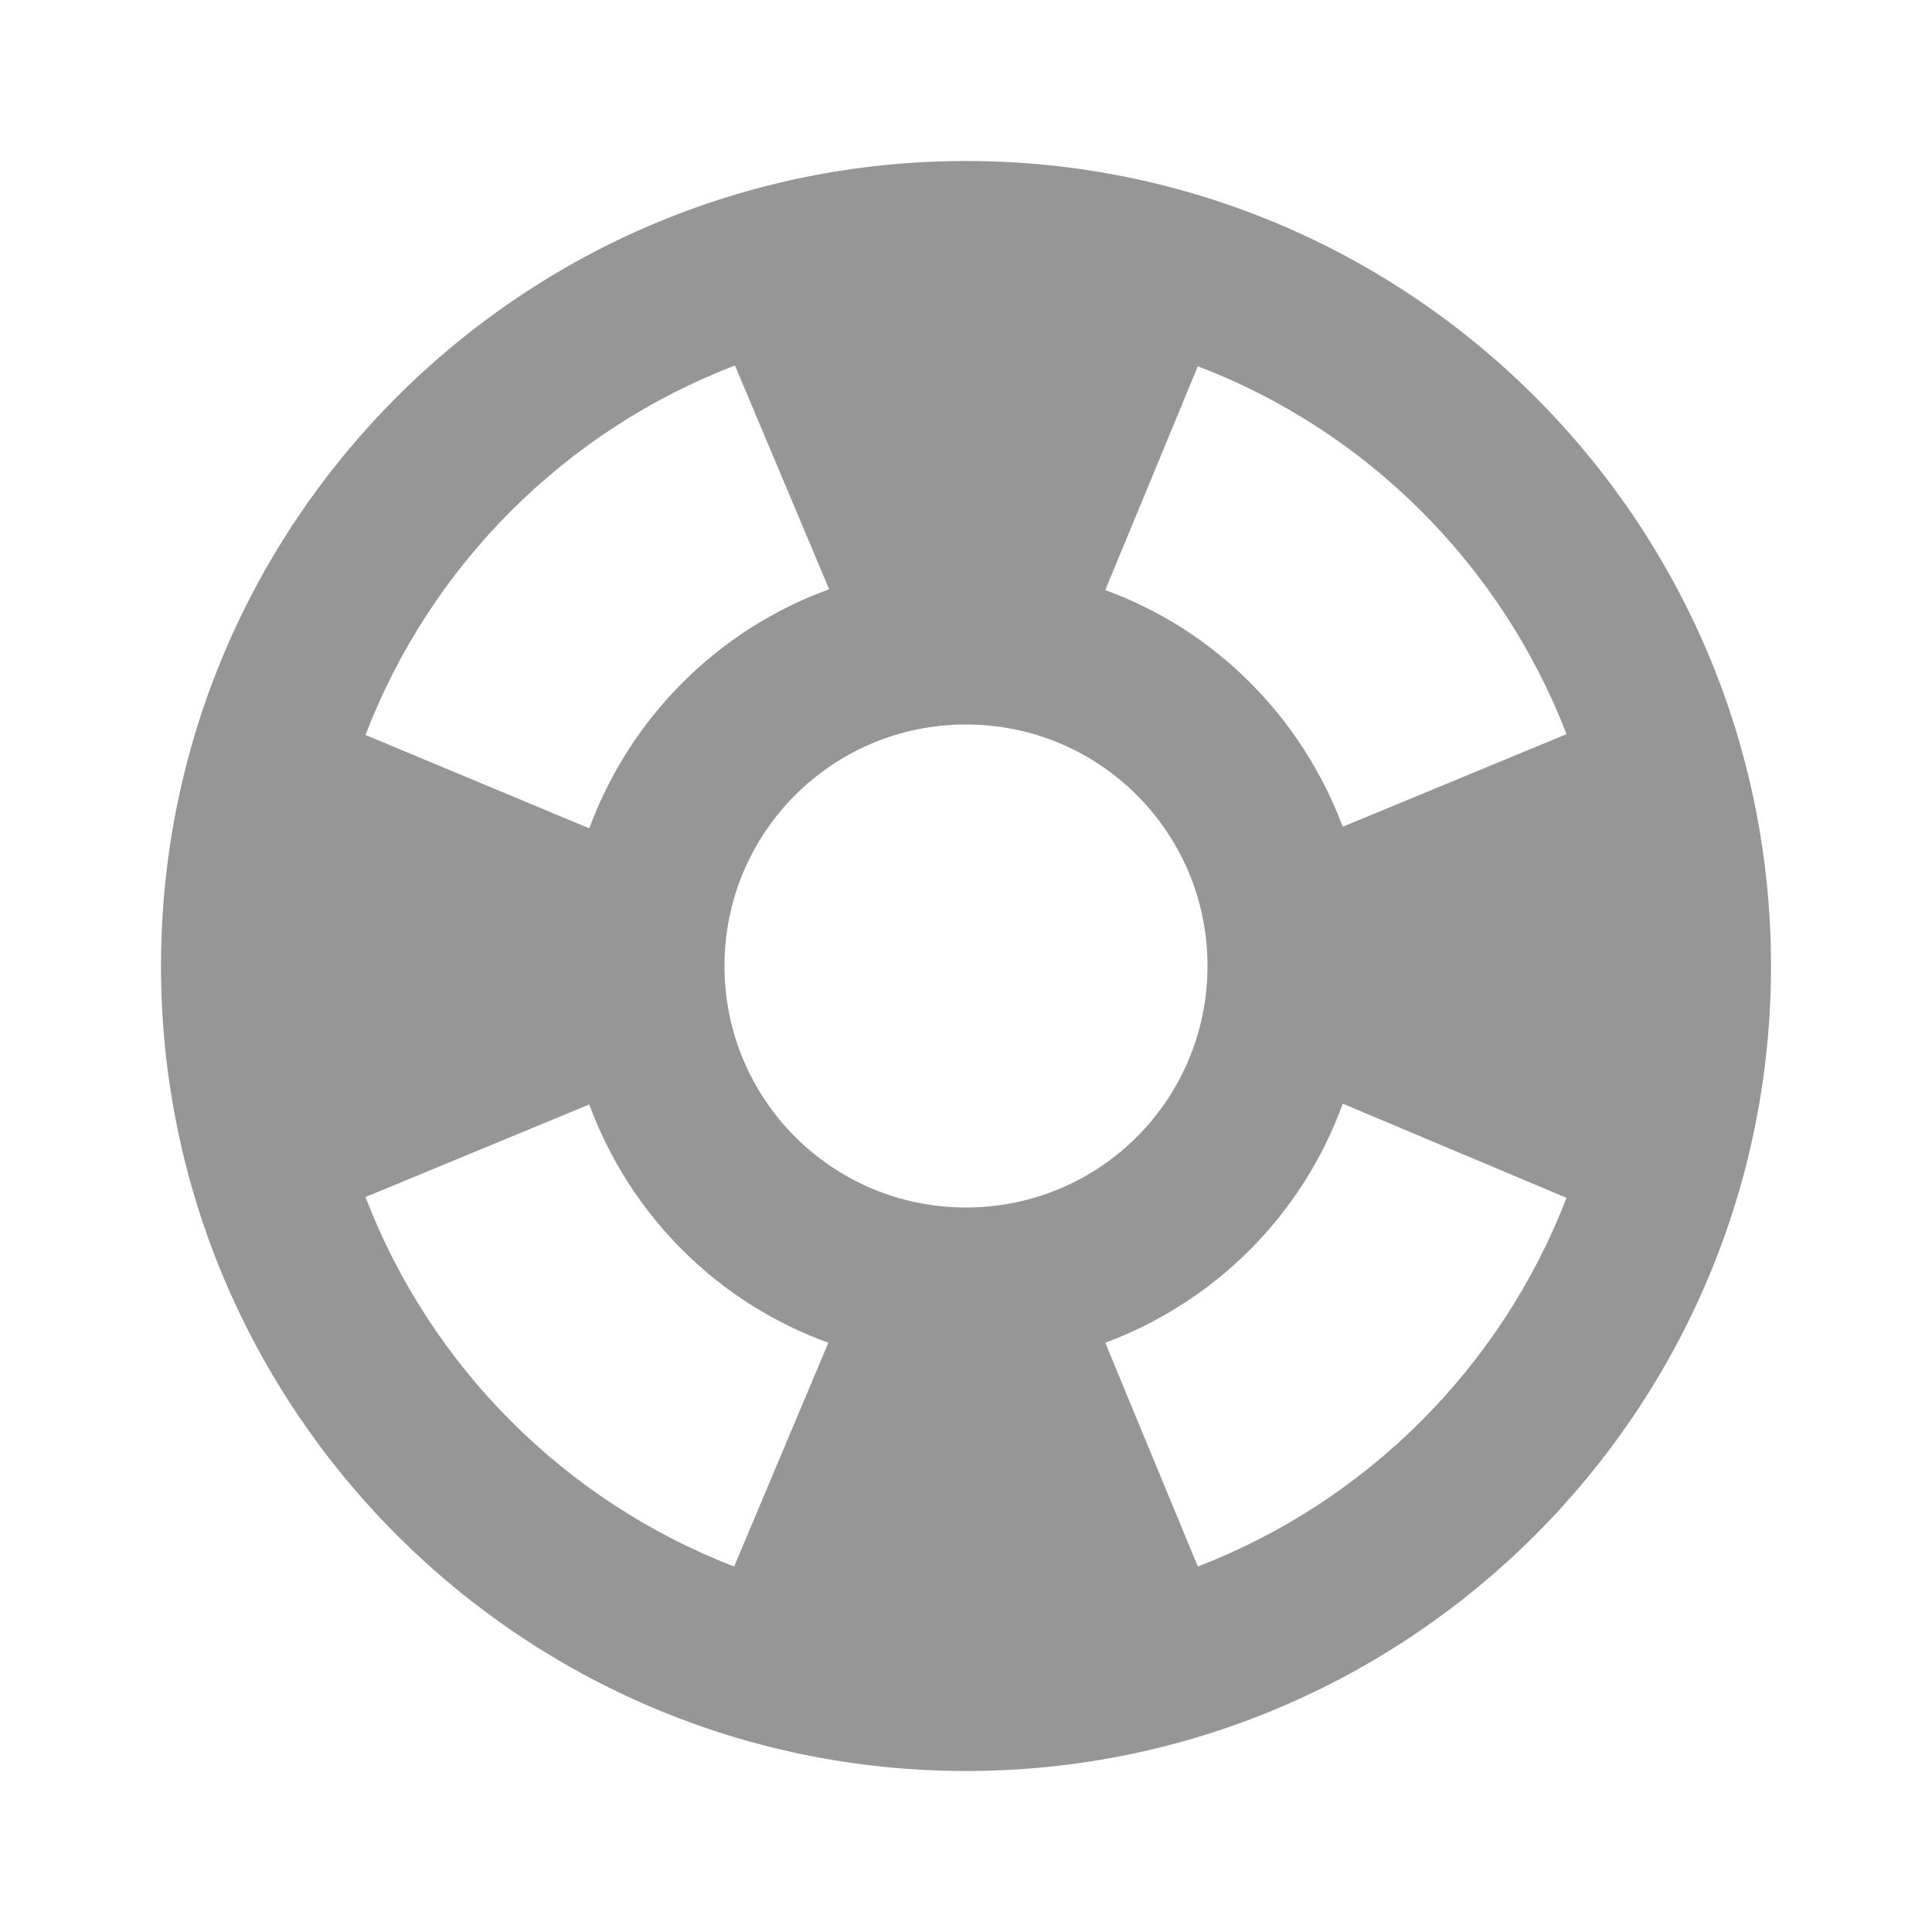 <svg width="24" height="24" viewBox="0 0 24 24" fill="none" xmlns="http://www.w3.org/2000/svg">
<g id="support">
<path id="Icon" d="M12 2C6.48 2 2 6.48 2 12C2 17.52 6.48 22 12 22C17.52 22 22 17.52 22 12C22 6.48 17.52 2 12 2ZM19.46 9.12L16.68 10.27C16.17 8.91 15.1 7.83 13.73 7.33L14.88 4.55C16.98 5.35 18.65 7.02 19.46 9.12ZM12 15C10.34 15 9 13.66 9 12C9 10.34 10.34 9 12 9C13.66 9 15 10.34 15 12C15 13.66 13.66 15 12 15ZM9.13 4.54L10.3 7.32C8.92 7.82 7.83 8.91 7.32 10.29L4.54 9.13C5.35 7.02 7.02 5.35 9.13 4.54ZM4.54 14.87L7.32 13.72C7.83 15.1 8.91 16.18 10.29 16.68L9.12 19.46C7.02 18.65 5.35 16.98 4.54 14.87ZM14.88 19.46L13.73 16.68C15.1 16.17 16.18 15.09 16.68 13.71L19.46 14.88C18.65 16.98 16.98 18.65 14.88 19.46Z" fill="#969696"/>
</g>
</svg>
